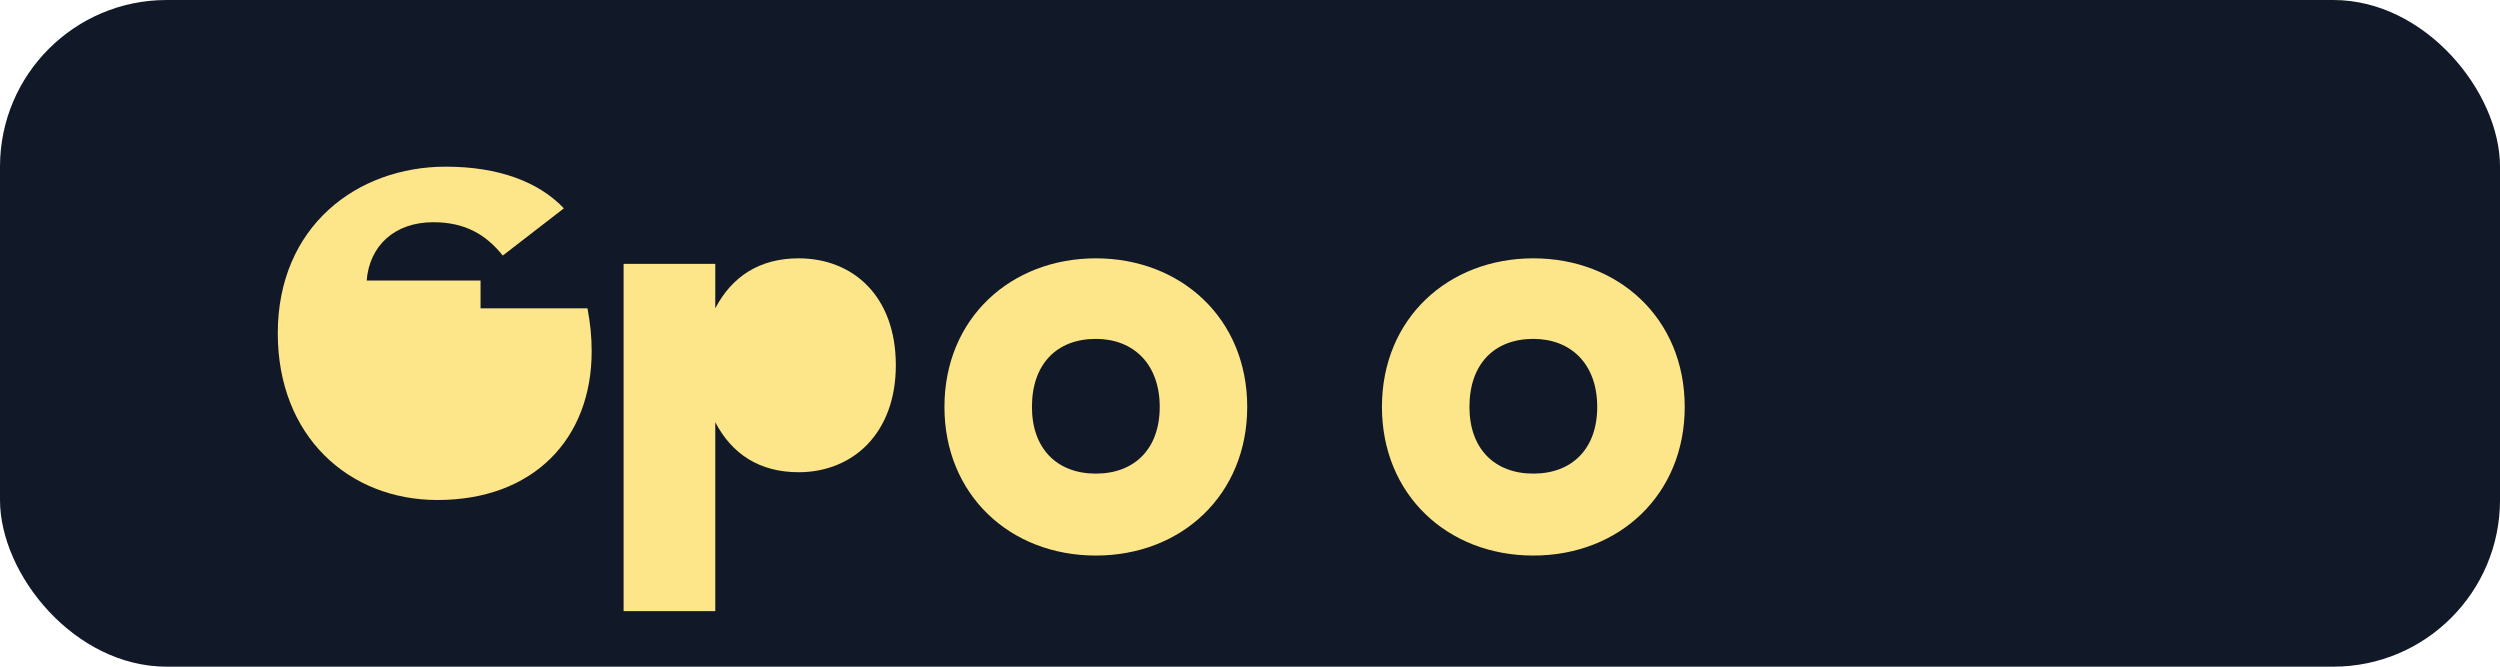 <svg xmlns="http://www.w3.org/2000/svg" viewBox="0 0 180 48" role="img" aria-labelledby="title desc">
  <title id="title">ePop Logo</title>
  <desc id="desc">Stylized lettering for the ePop brand.</desc>
  <rect width="180" height="48" rx="12" fill="#111827"/>
  <g transform="translate(20 12)" fill="none" fill-rule="evenodd">
    <path d="M14.6 8.2H6.4C6.6 5.7 8.4 4 11.2 4c2.3 0 3.8.9 5 2.4l4.4-3.4C18.8 1.1 15.9 0 12.1 0 5.7 0 0 4.3 0 12c0 7.4 5.1 12 11.5 12 6.9 0 11.1-4.4 11.1-10.7 0-1.1-.1-2-.3-3.1H14.6v-2z" fill="#FDE68A"/>
    <path d="M31.5 10.2c1.2-2.3 3.2-3.6 6-3.6 3.9 0 7 2.7 7 7.7 0 4.9-3.1 7.7-7 7.7-2.8 0-4.8-1.3-6-3.6V32h-6.6V7h6.6v3.2z" fill="#FDE68A"/>
    <path d="M58.9 6.6c6.1 0 10.9 4.3 10.9 10.7 0 6.3-4.7 10.7-10.9 10.7s-10.9-4.4-10.9-10.7c0-6.4 4.8-10.7 10.9-10.7zm0 5.8c-2.8 0-4.6 1.8-4.6 4.9 0 3 1.8 4.8 4.6 4.8 2.8 0 4.6-1.8 4.6-4.8 0-3.1-1.9-4.9-4.6-4.9z" fill="#FDE68A"/>
    <path d="M90.4 6.6c6.1 0 10.9 4.3 10.9 10.7 0 6.3-4.7 10.7-10.9 10.7s-10.9-4.4-10.9-10.7c0-6.4 4.8-10.7 10.9-10.7zm0 5.8c-2.8 0-4.6 1.8-4.6 4.9 0 3 1.8 4.8 4.6 4.8 2.8 0 4.6-1.8 4.6-4.8 0-3.1-1.9-4.9-4.6-4.9z" fill="#FDE68A"/>
  </g>
</svg>
